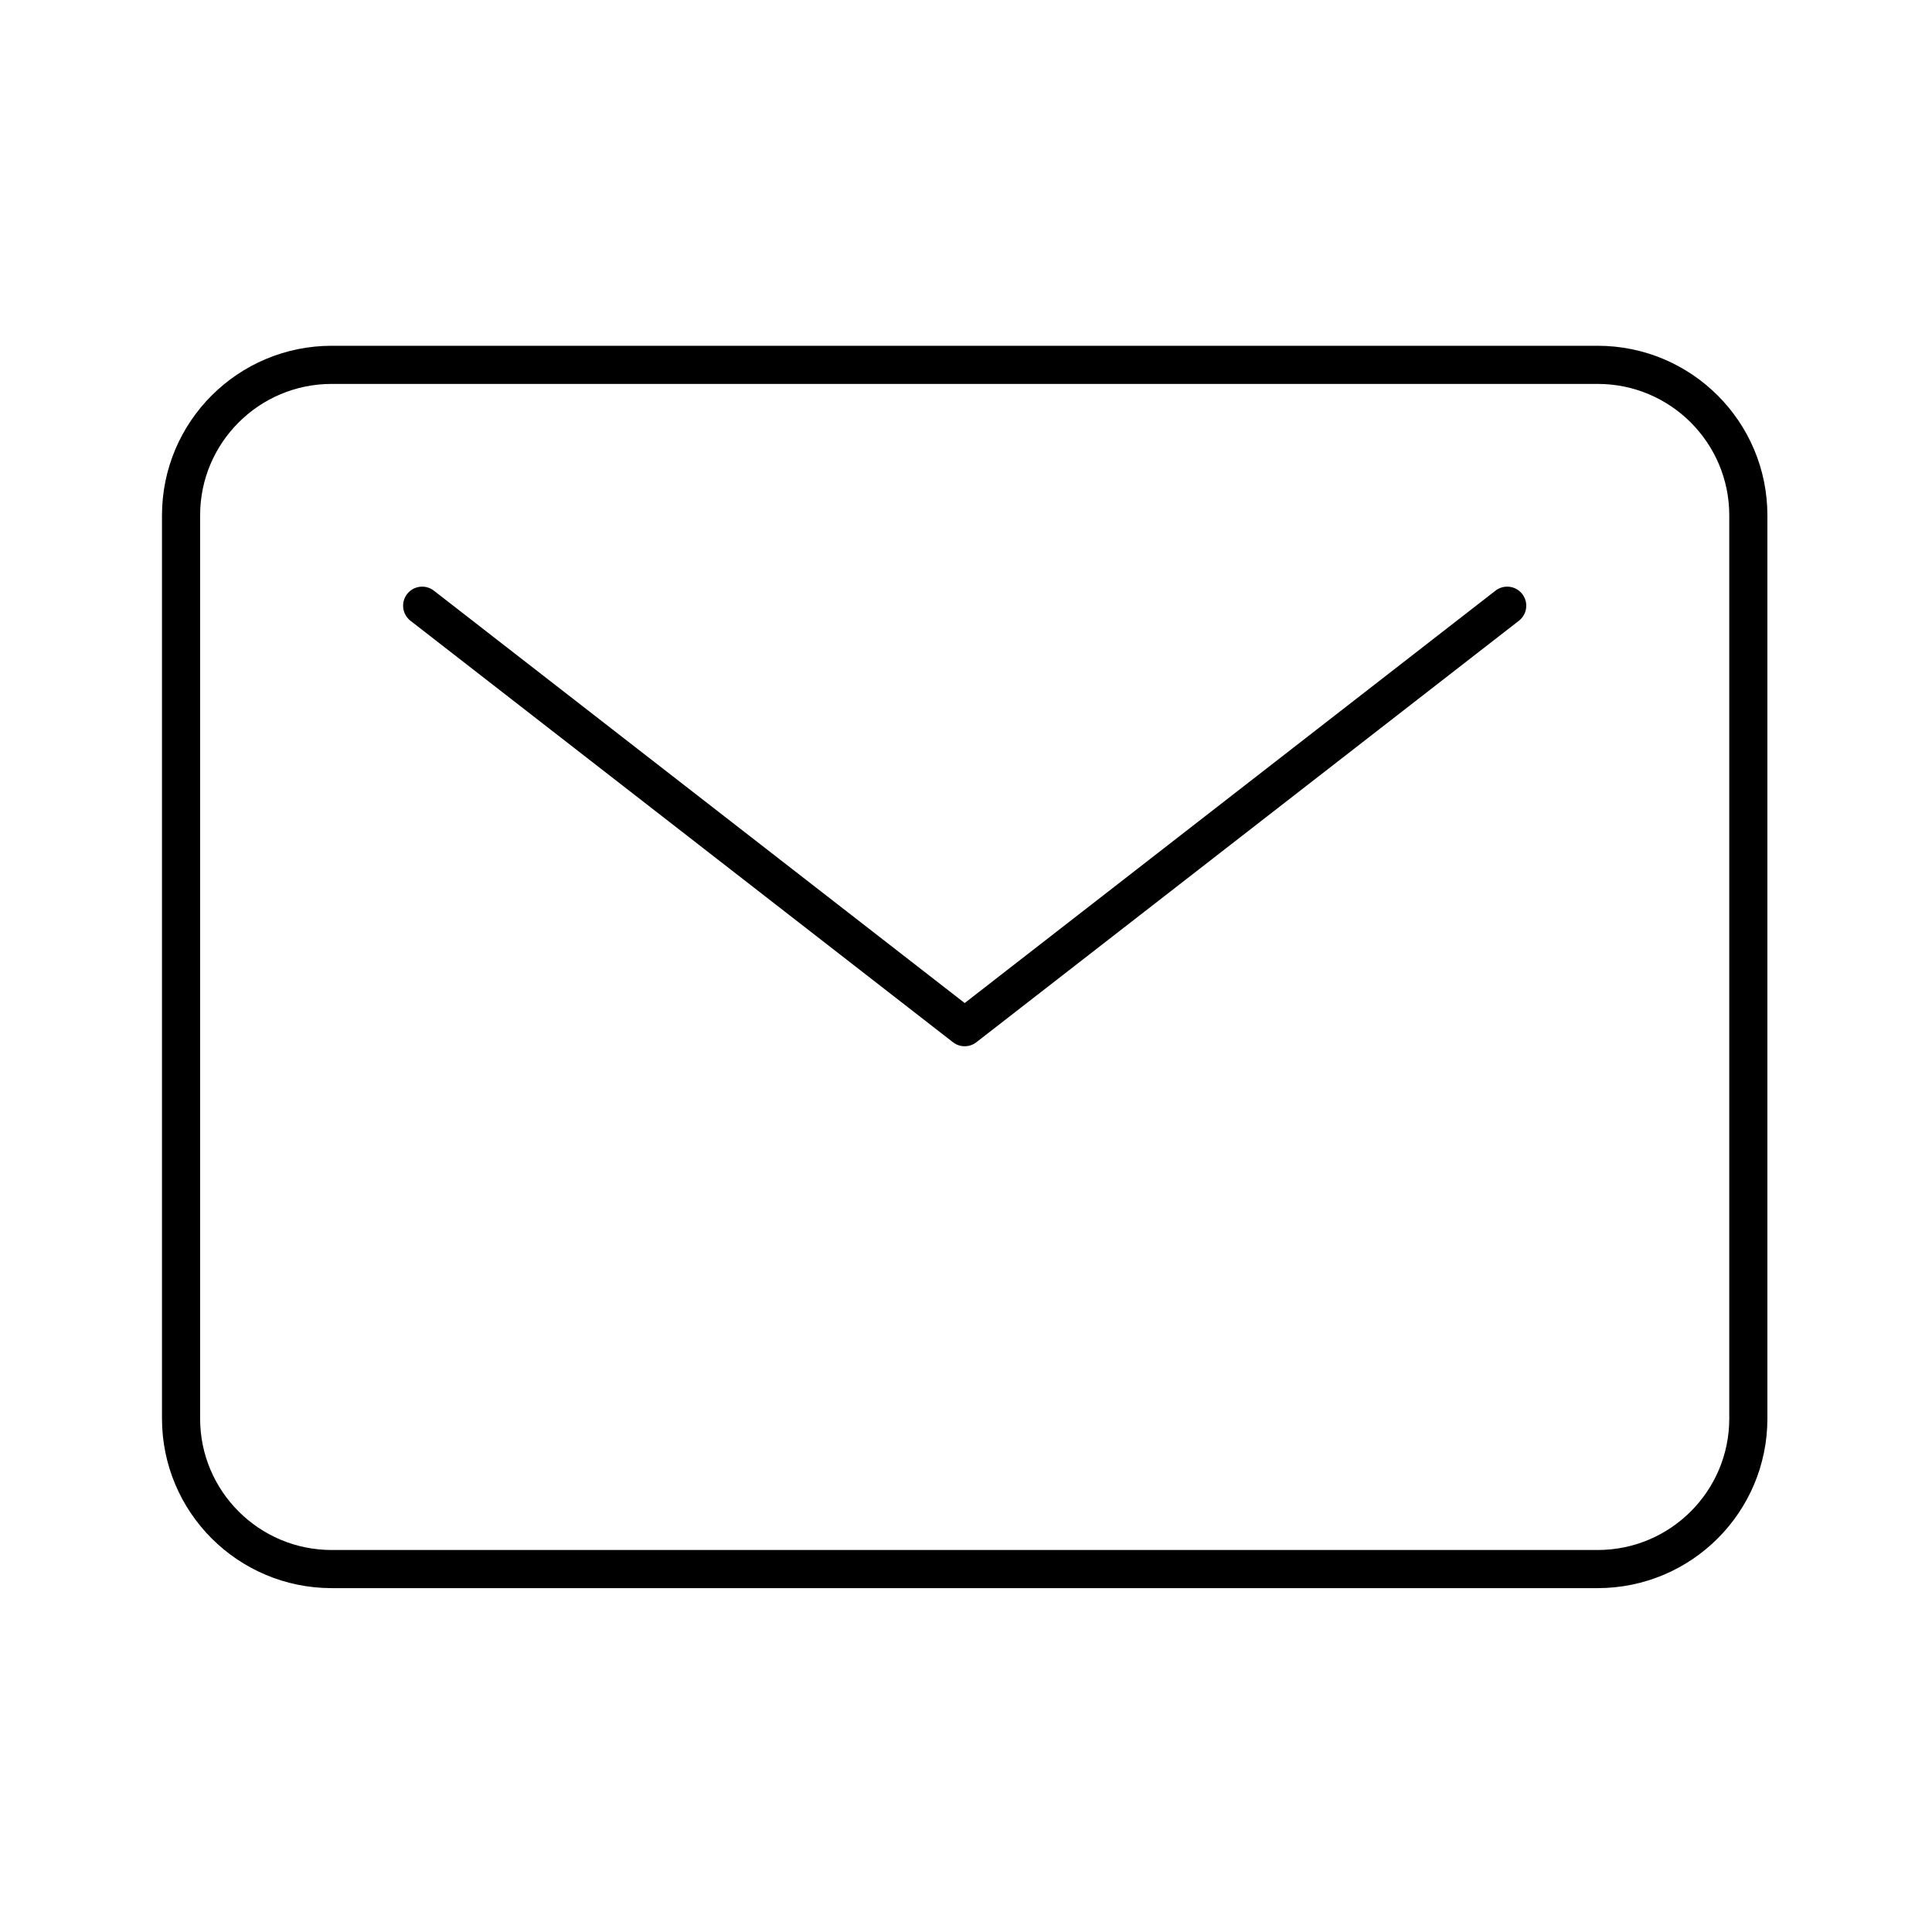 <svg width="76" height="76" viewBox="0 0 76 76" fill="none" xmlns="http://www.w3.org/2000/svg">
<path d="M62.847 14.352H13.05C9.776 14.352 7.122 17.003 7.122 20.274V55.802C7.122 59.072 9.776 61.723 13.05 61.723H62.847C66.121 61.723 68.775 59.072 68.775 55.802V20.274C68.775 17.003 66.121 14.352 62.847 14.352Z" stroke="black" stroke-width="1.5" stroke-linecap="round" stroke-linejoin="round"/>
<path d="M16.607 23.827L37.948 40.407L59.289 23.827" stroke="black" stroke-width="1.5" stroke-linecap="round" stroke-linejoin="round"/>
</svg>
